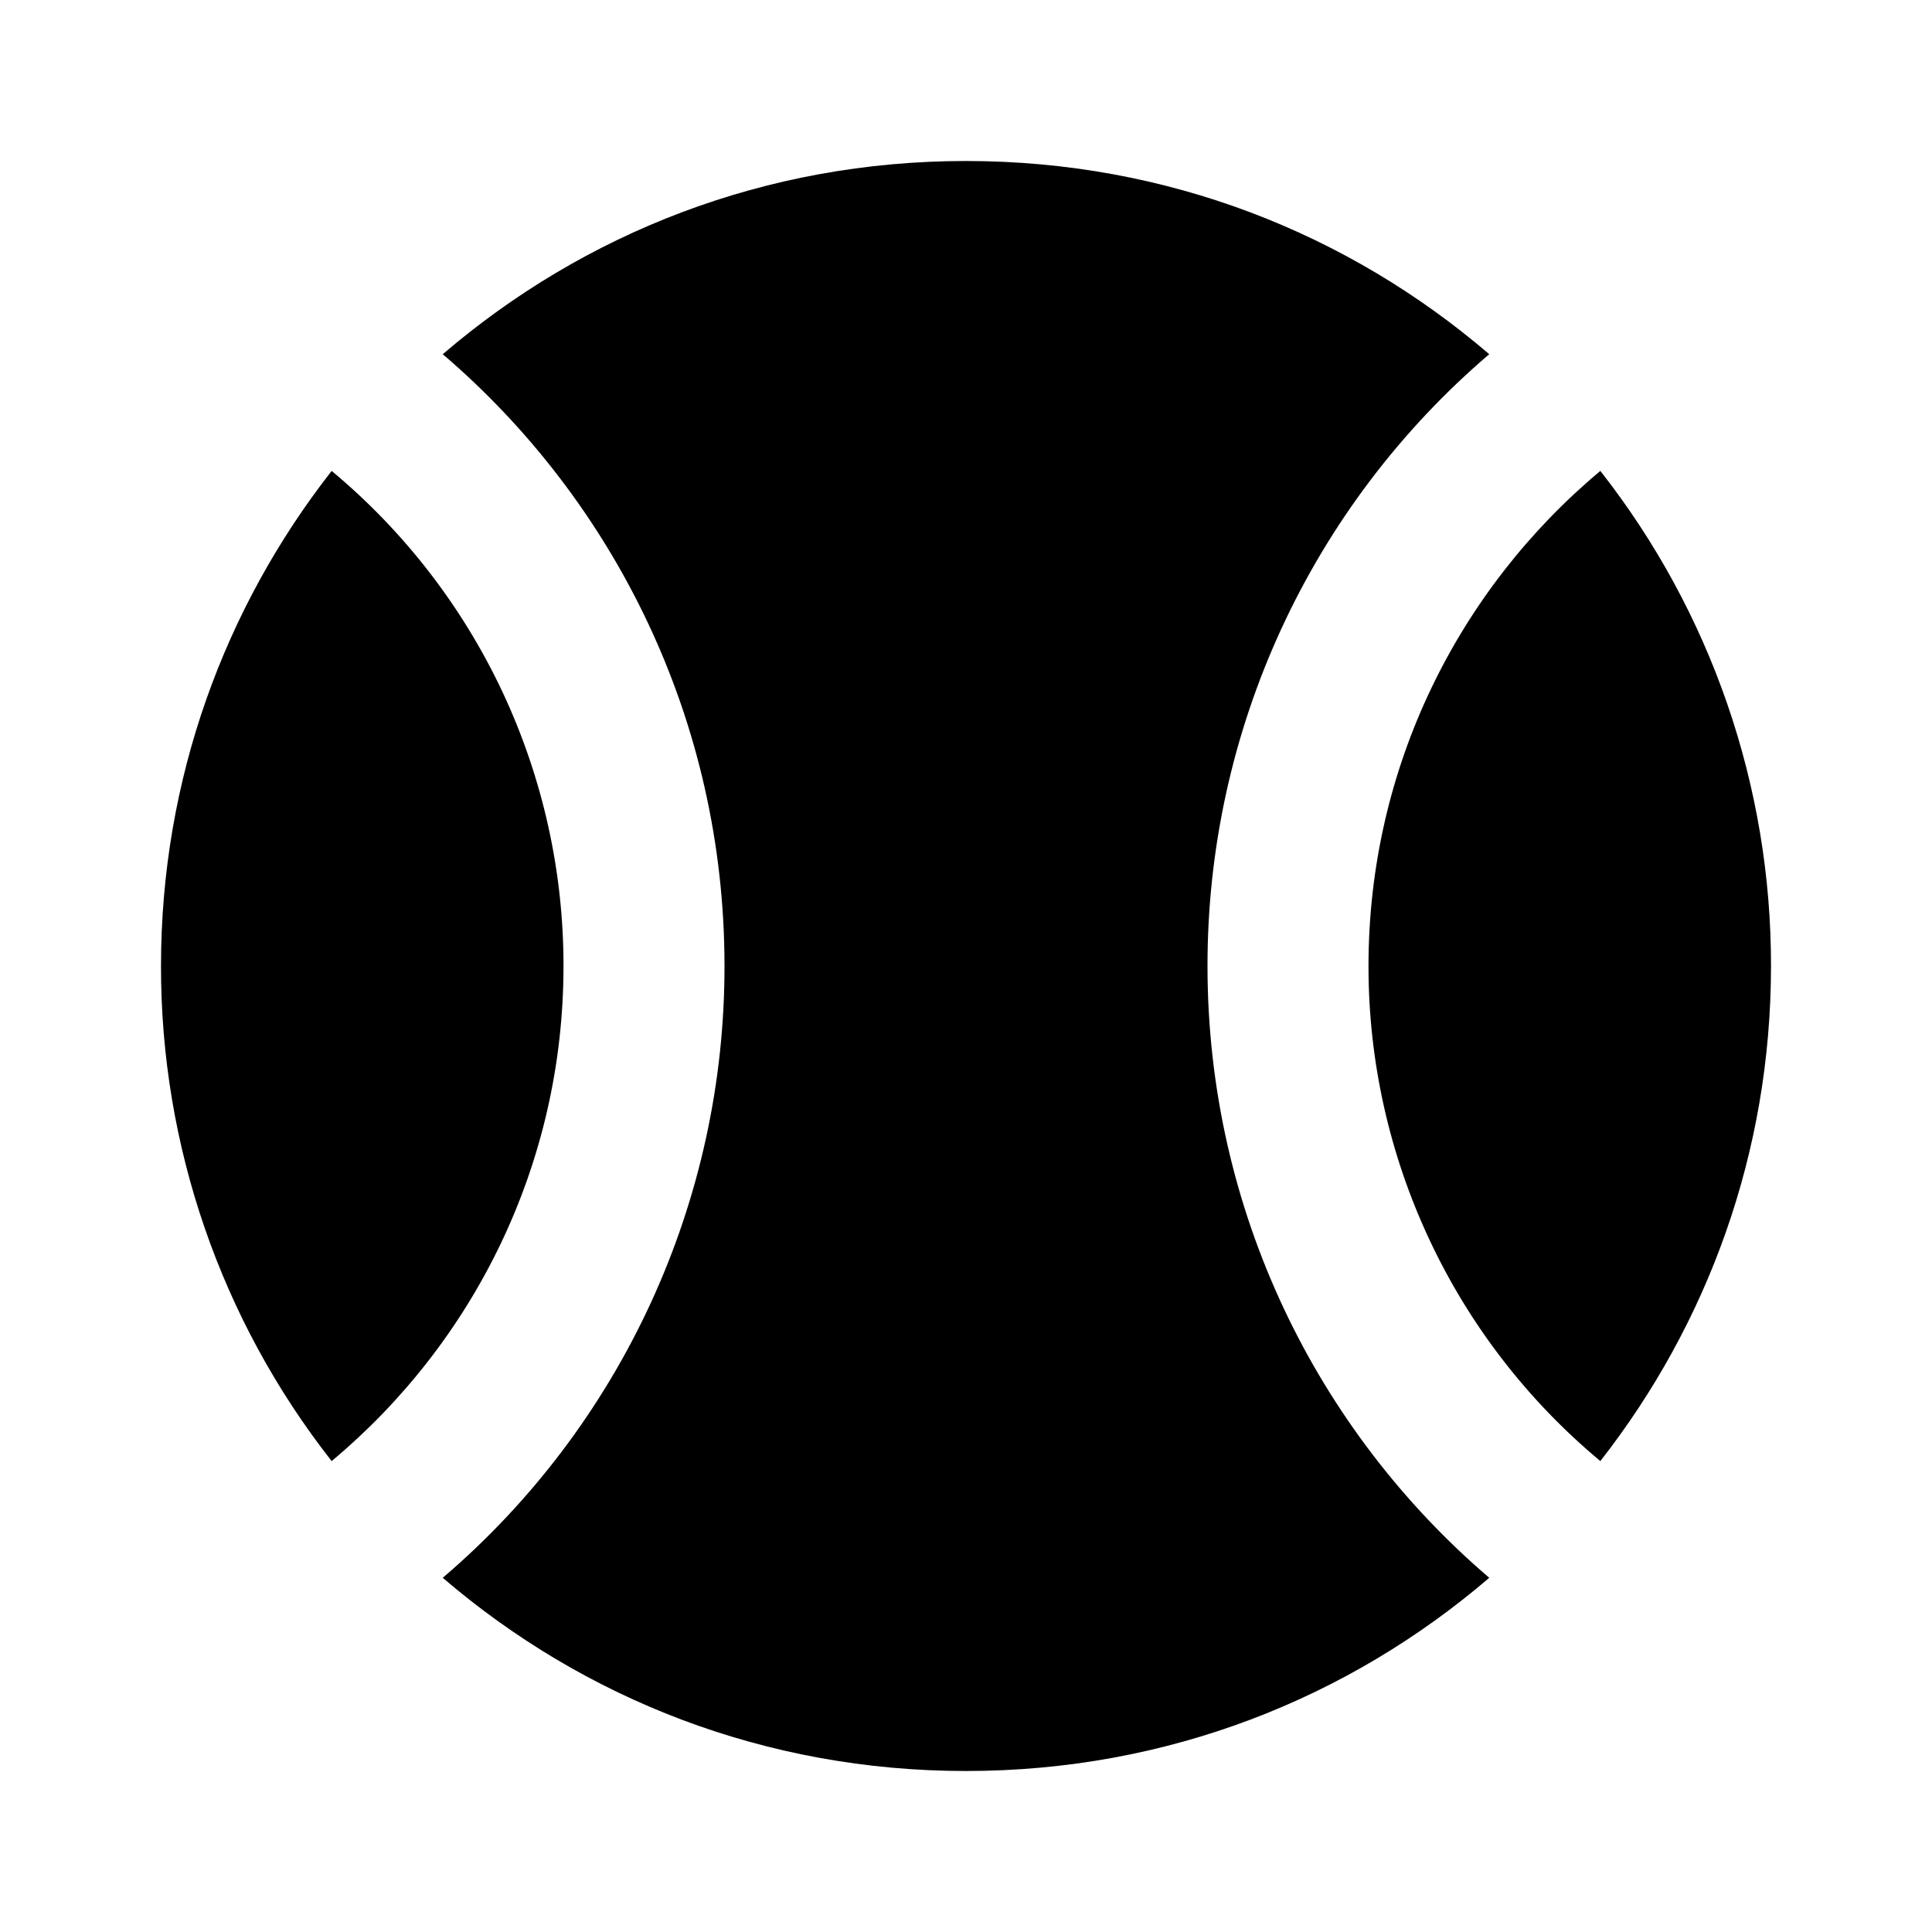 <svg width="24" height="24" viewBox="0 0 24 24" fill="none" xmlns="http://www.w3.org/2000/svg">
<path d="M12 2C14.5 2 16.75 2.9 18.5 4.4C17.401 5.338 16.52 6.503 15.915 7.816C15.311 9.128 14.999 10.555 15 12C15 15.04 16.36 17.77 18.5 19.6C16.75 21.1 14.5 22 12 22C9.5 22 7.25 21.1 5.5 19.6C6.599 18.662 7.48 17.497 8.085 16.184C8.689 14.872 9.001 13.445 9 12C9 8.96 7.64 6.23 5.5 4.4C7.25 2.9 9.5 2 12 2ZM22 12C22 14.32 21.21 16.45 19.88 18.15C18.978 17.399 18.252 16.459 17.755 15.396C17.257 14.333 16.999 13.174 17 12C17 9.53 18.12 7.32 19.88 5.85C21.257 7.604 22.003 9.77 22 12ZM2 12C2 9.68 2.79 7.55 4.12 5.85C5.022 6.601 5.748 7.541 6.246 8.604C6.743 9.667 7.001 10.826 7 12C7 14.47 5.88 16.68 4.12 18.15C2.743 16.396 1.997 14.23 2 12Z" fill="black"/>
</svg>

